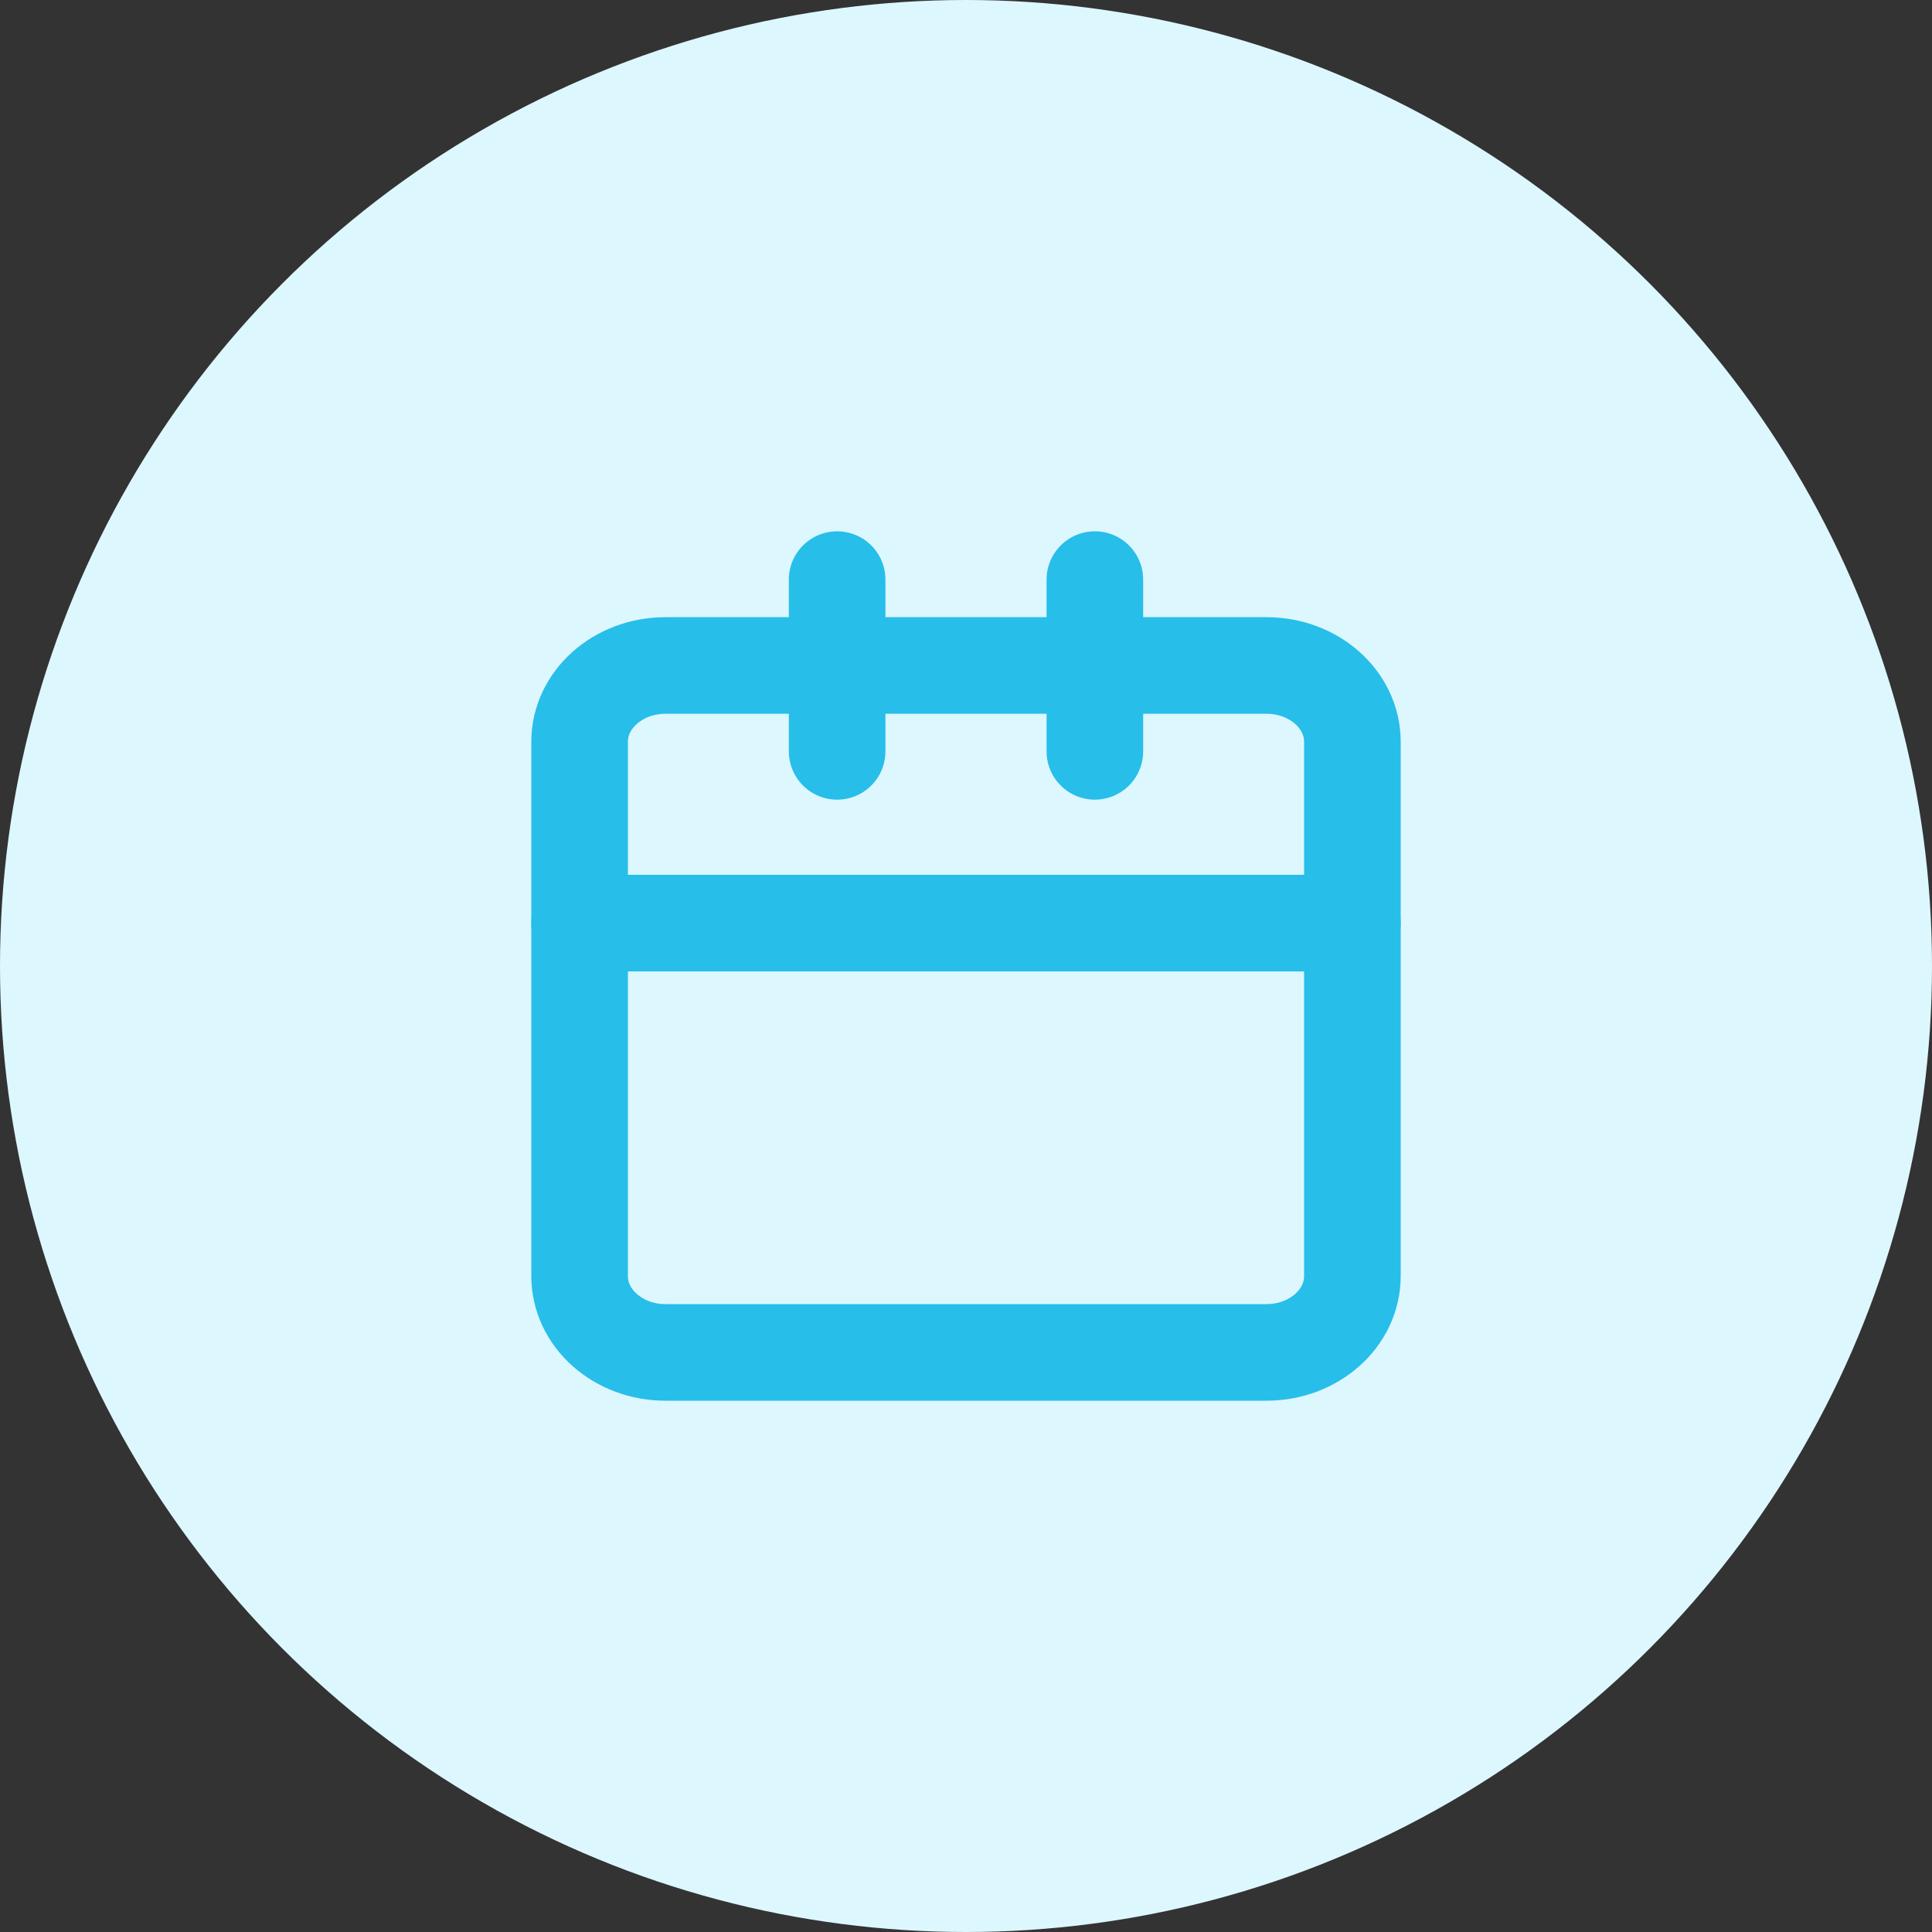 <svg width="20" height="20" viewBox="0 0 20 20" fill="none" xmlns="http://www.w3.org/2000/svg">
<rect x="0" y="0" width="20" height="20" fill="#333333" stroke="none"/>
<circle cx="10" cy="10" r="10" fill="#DDF7FF"/>
<path d="M13.111 6.889H6.889C6.398 6.889 6 7.243 6 7.679V13.21C6 13.646 6.398 14 6.889 14H13.111C13.602 14 14 13.646 14 13.21V7.679C14 7.243 13.602 6.889 13.111 6.889Z" fill="#DDF7FF" stroke="#27BEEA" stroke-linecap="round" stroke-linejoin="round"/>
<path d="M11.334 6V7.778" stroke="#27BEEA" stroke-linecap="round" stroke-linejoin="round"/>
<path d="M8.666 6V7.778" stroke="#27BEEA" stroke-linecap="round" stroke-linejoin="round"/>
<path d="M6 9.556H14" stroke="#27BEEA" stroke-linecap="round" stroke-linejoin="round"/>
</svg>
